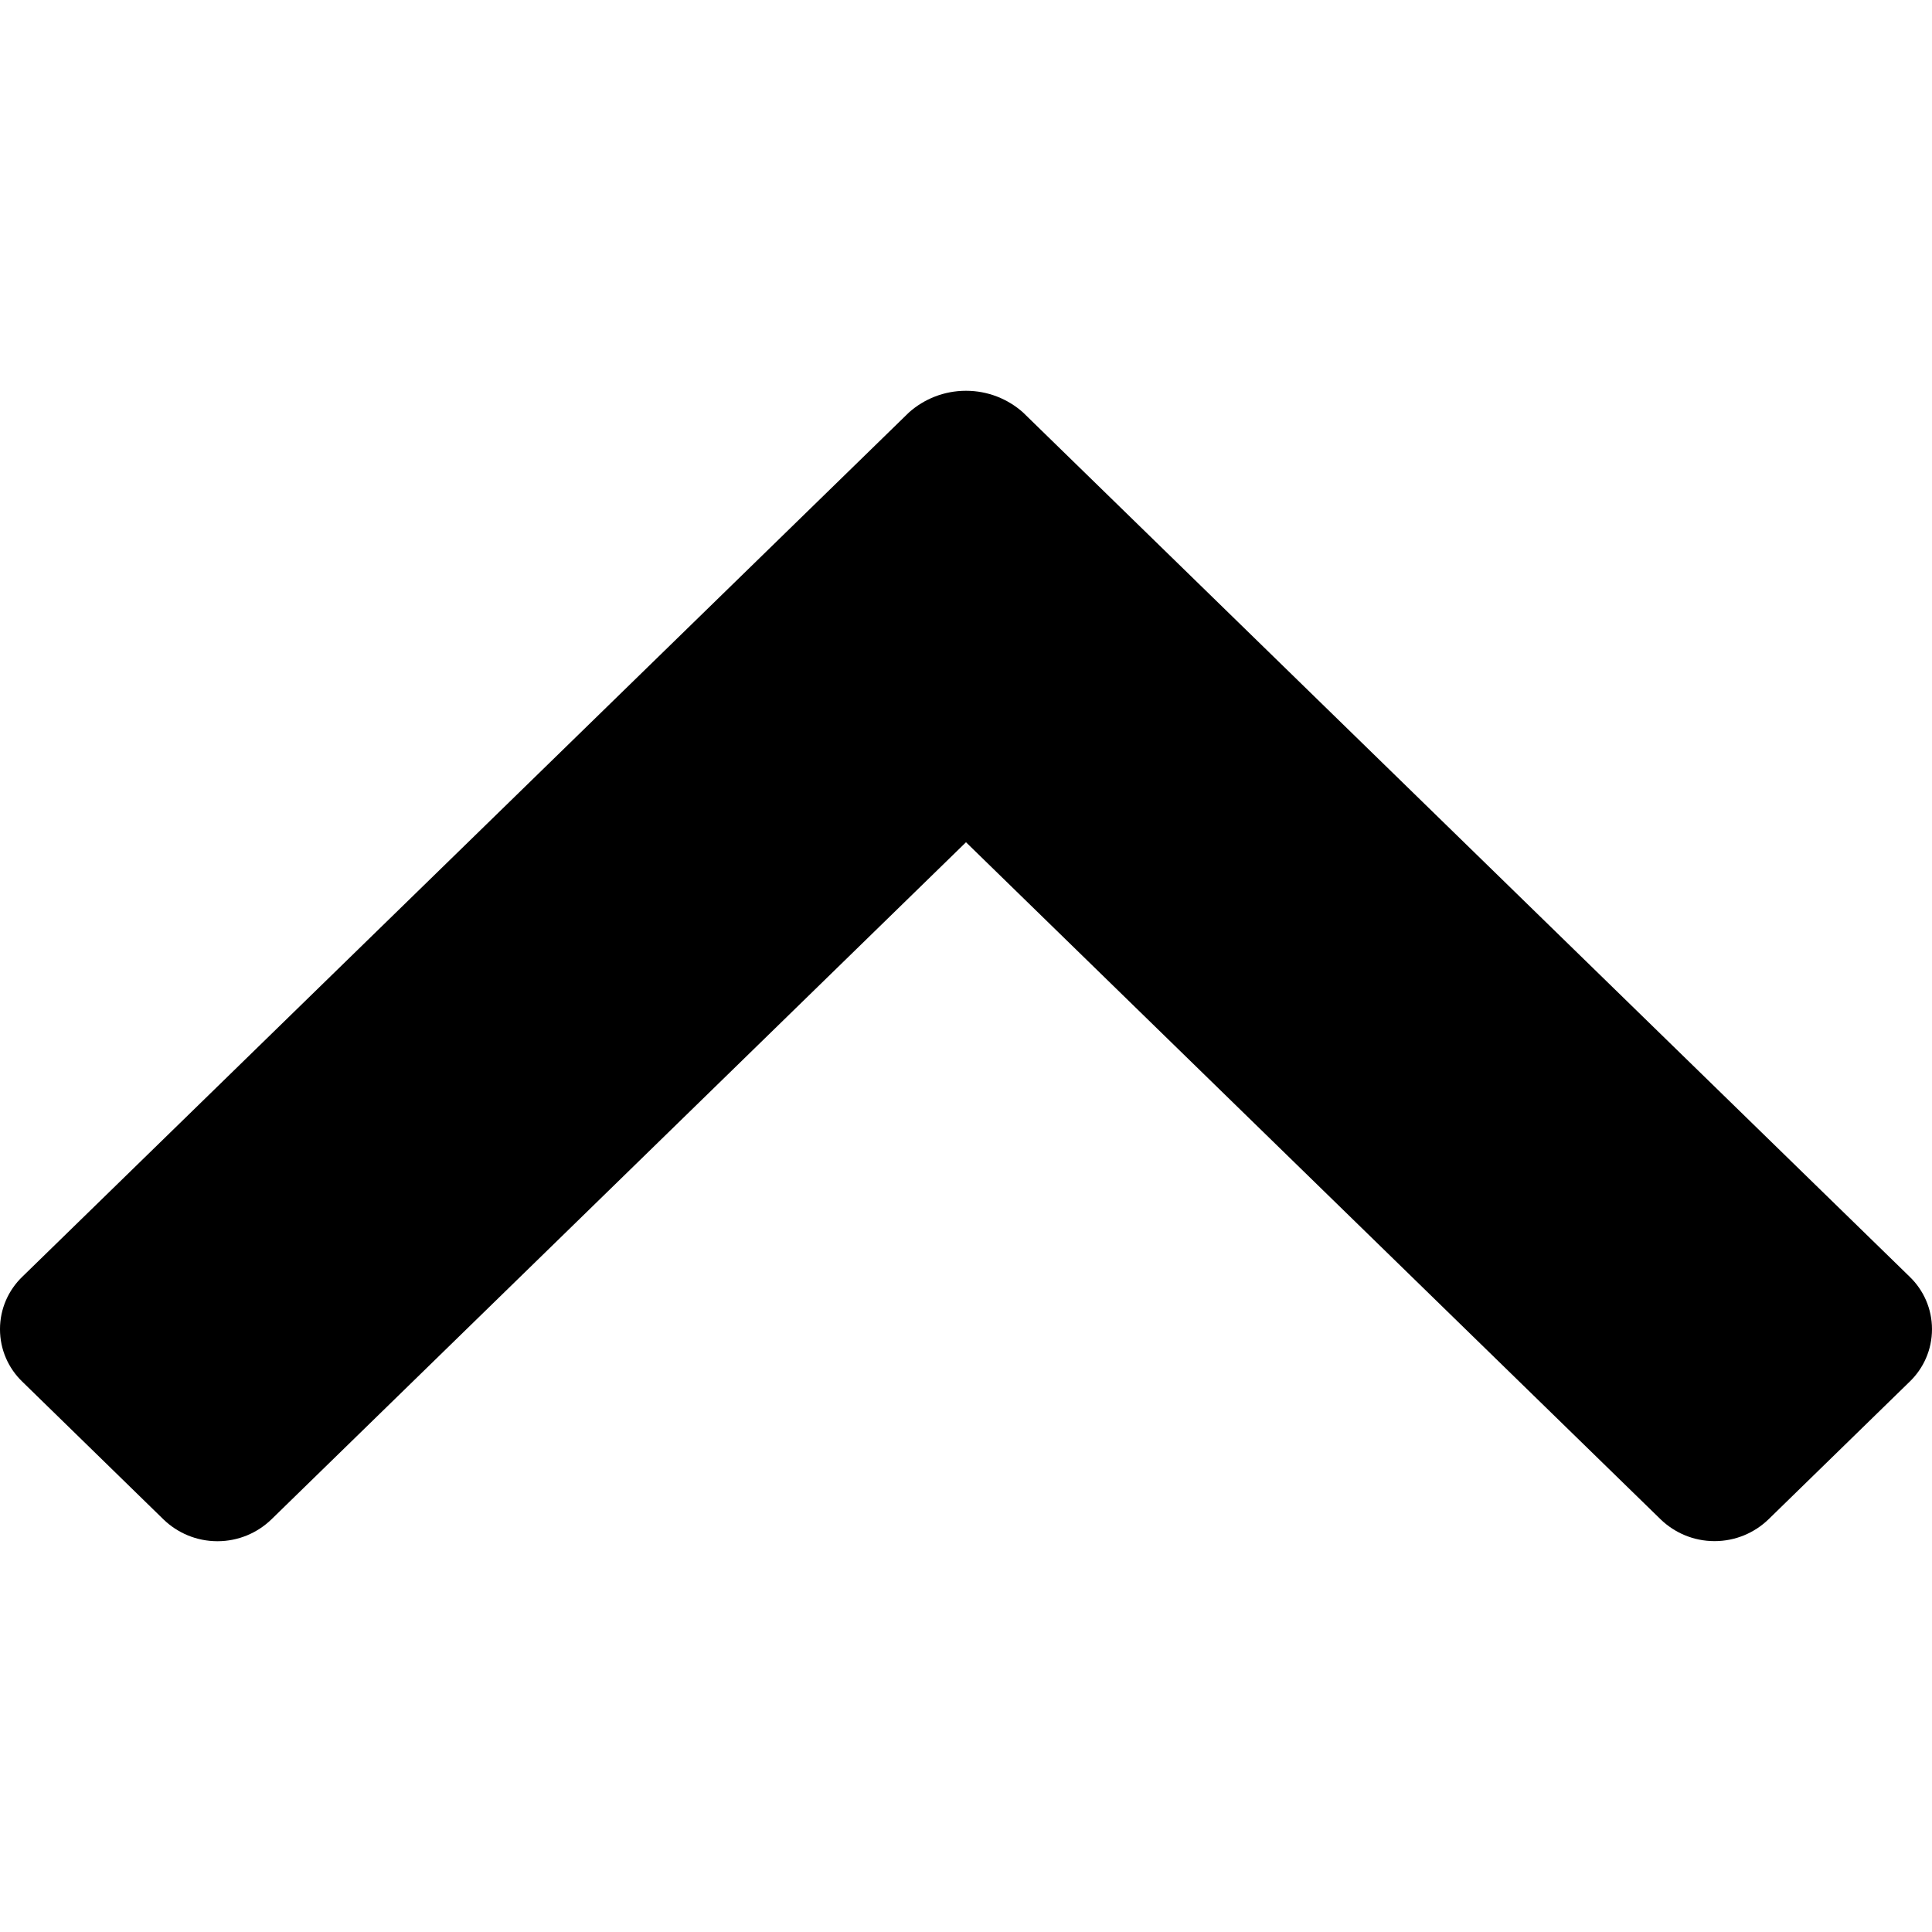 <!-- Generated by IcoMoon.io -->
<svg version="1.1" xmlns="http://www.w3.org/2000/svg" width="512" height="512" viewBox="0 0 512 512">
<title></title>
<g id="icomoon-ignore">
</g>
<path d="M255.999 223.203l184.105 179.459c3.694 3.56 8.726 5.752 14.271 5.752s10.577-2.193 14.277-5.759l-0.007 0.007 37.44-36.507c3.648-3.516 5.913-8.444 5.913-13.902s-2.265-10.386-5.908-13.896l-0.005-0.005-234.993-229.067c-3.997-3.553-9.292-5.724-15.094-5.724s-11.097 2.171-15.117 5.744l0.023-0.020-234.993 229.067c-3.648 3.516-5.913 8.444-5.913 13.902s2.265 10.386 5.907 13.896l0.005 0.005 37.441 36.531c3.694 3.56 8.726 5.752 14.271 5.752s10.577-2.193 14.277-5.759l-0.007 0.007z"></path>
</svg>
